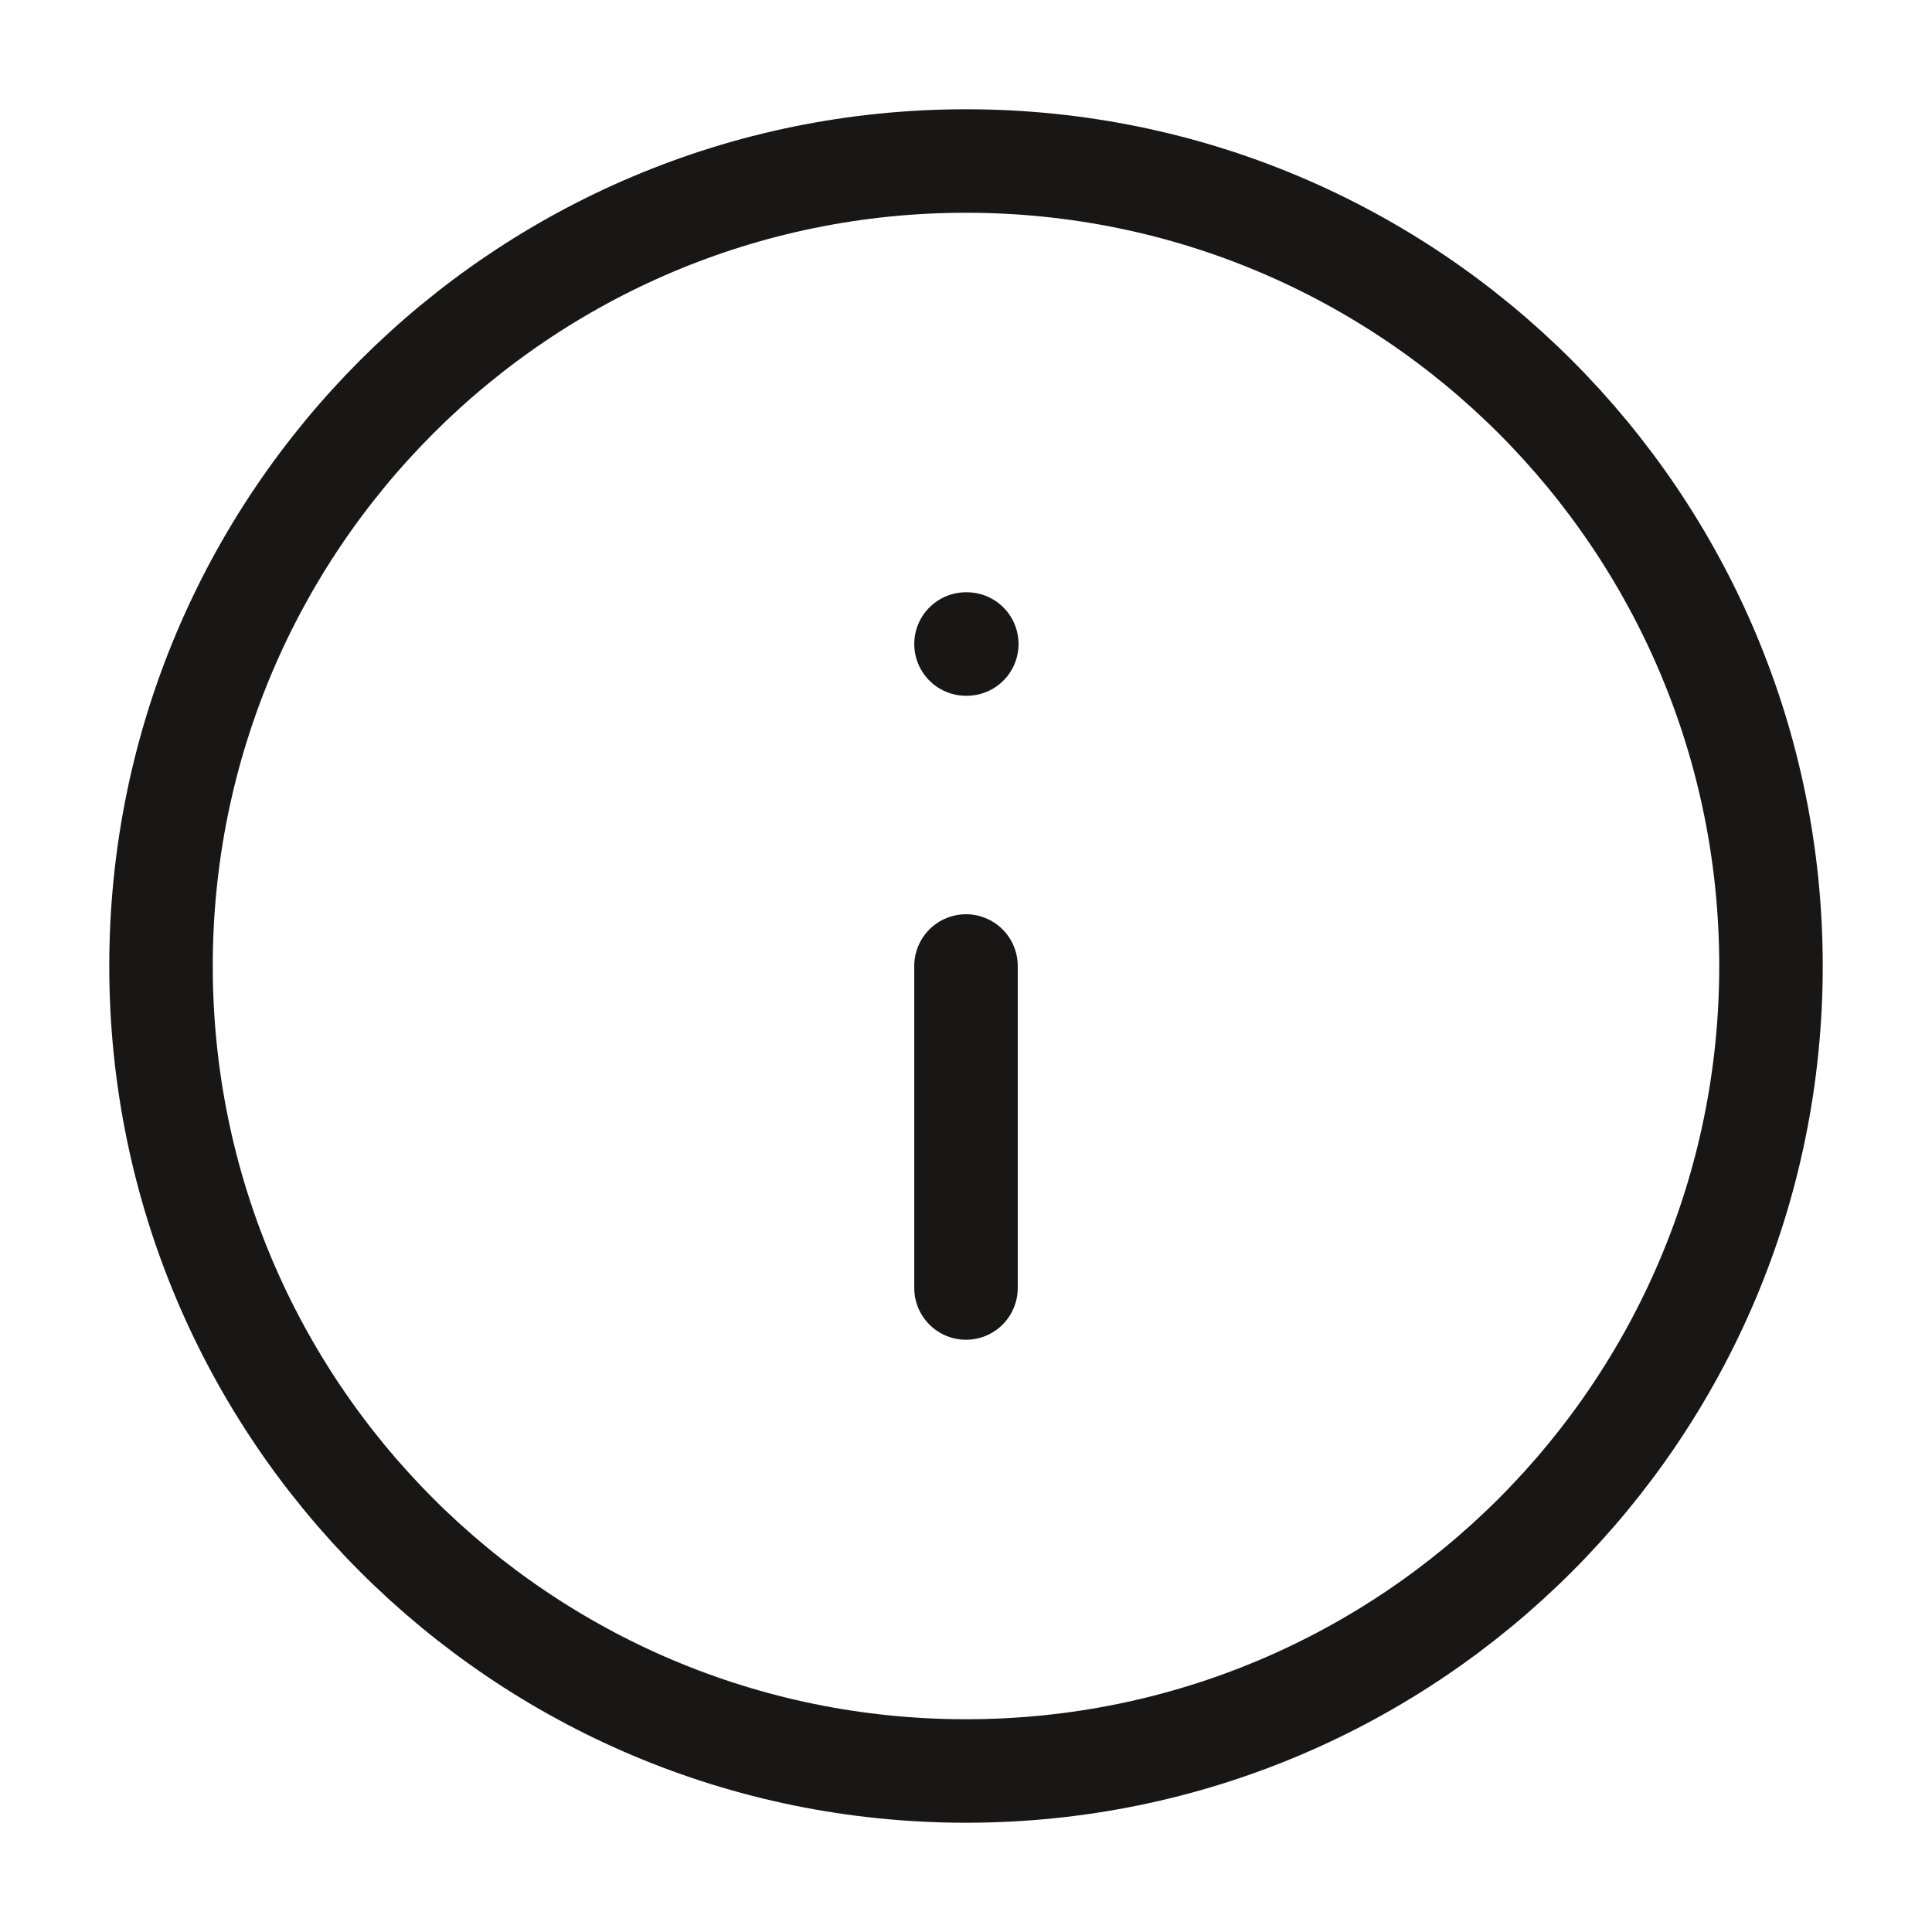 <svg width="56" height="56" viewBox="0 0 56 56" fill="none" xmlns="http://www.w3.org/2000/svg">
<path d="M28 51.333C40.887 51.333 51.333 40.887 51.333 28C51.333 15.113 40.887 4.667 28 4.667C15.113 4.667 4.667 15.113 4.667 28C4.667 40.887 15.113 51.333 28 51.333Z" stroke="#191716" stroke-width="3" stroke-linecap="round" stroke-linejoin="round"/>
<path d="M28 37.333V28" stroke="#191716" stroke-width="3" stroke-linecap="round" stroke-linejoin="round"/>
<path d="M28 18.667H28.023" stroke="#191716" stroke-width="3" stroke-linecap="round" stroke-linejoin="round"/>
</svg>

